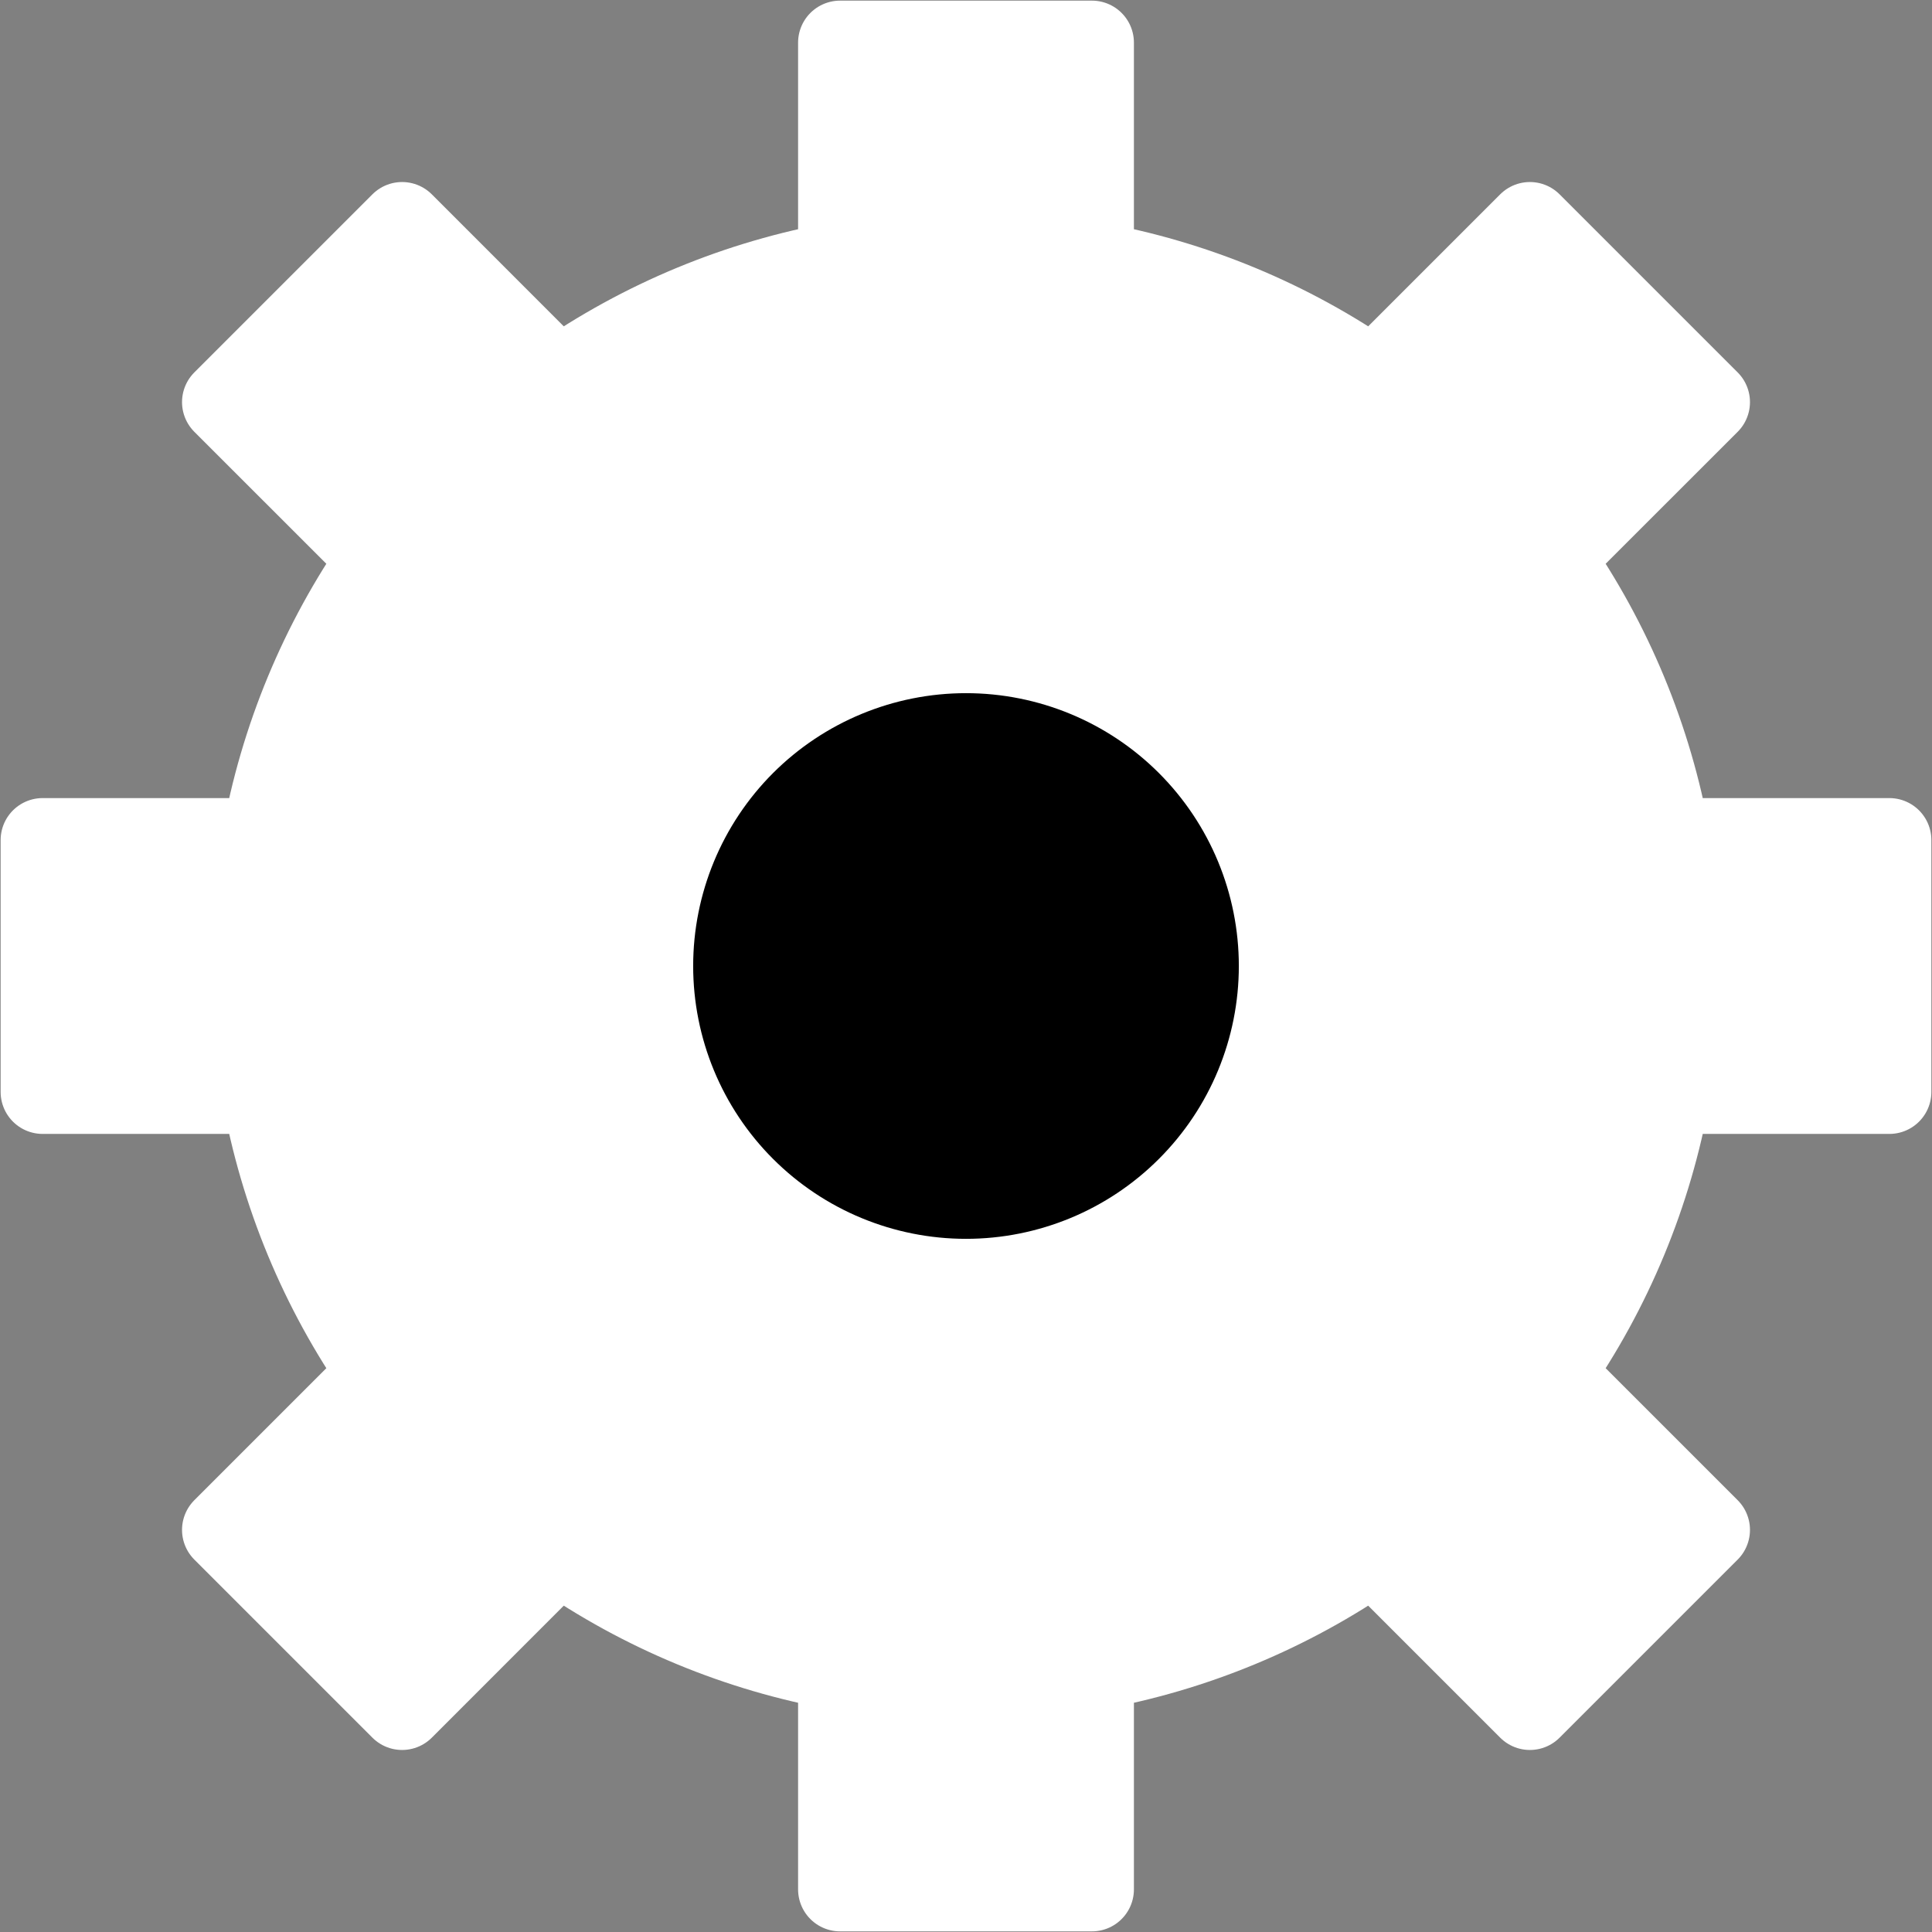 <svg width="46" height="46" viewBox="0 0 46 46" fill="none" xmlns="http://www.w3.org/2000/svg">
<rect x="0" y="0" width="46" height="46" fill="#808080" stroke="none"/>
<path d="M36.945 13.294C38.346 15.303 39.294 17.592 39.725 20.002H44.985V25.998H39.725C39.294 28.408 38.346 30.697 36.945 32.705L40.666 36.426L36.426 40.666L32.705 36.945C30.697 38.346 28.408 39.294 25.998 39.725V44.985H20.002V39.725C17.592 39.294 15.303 38.346 13.294 36.945L9.574 40.666L5.334 36.426L9.055 32.705C7.654 30.697 6.705 28.408 6.275 25.998H1.015V20.002H6.275C6.705 17.592 7.654 15.303 9.055 13.294L5.334 9.574L9.574 5.334L13.294 9.055C15.303 7.654 17.592 6.705 20.002 6.275V1.015H25.998V6.275C28.408 6.705 30.697 7.654 32.705 9.055L36.426 5.334L40.666 9.574L36.945 13.294Z" fill="white" stroke="white" stroke-width="2" stroke-linejoin="round"/>
<path d="M23 28.496C24.458 28.496 25.856 27.917 26.886 26.886C27.917 25.856 28.496 24.458 28.496 23C28.496 21.542 27.917 20.144 26.886 19.113C25.856 18.083 24.458 17.504 23 17.504C21.542 17.504 20.144 18.083 19.113 19.113C18.083 20.144 17.504 21.542 17.504 23C17.504 24.458 18.083 25.856 19.113 26.886C20.144 27.917 21.542 28.496 23 28.496Z" fill="black" stroke="black" stroke-width="2" stroke-linejoin="round"/>
</svg>
